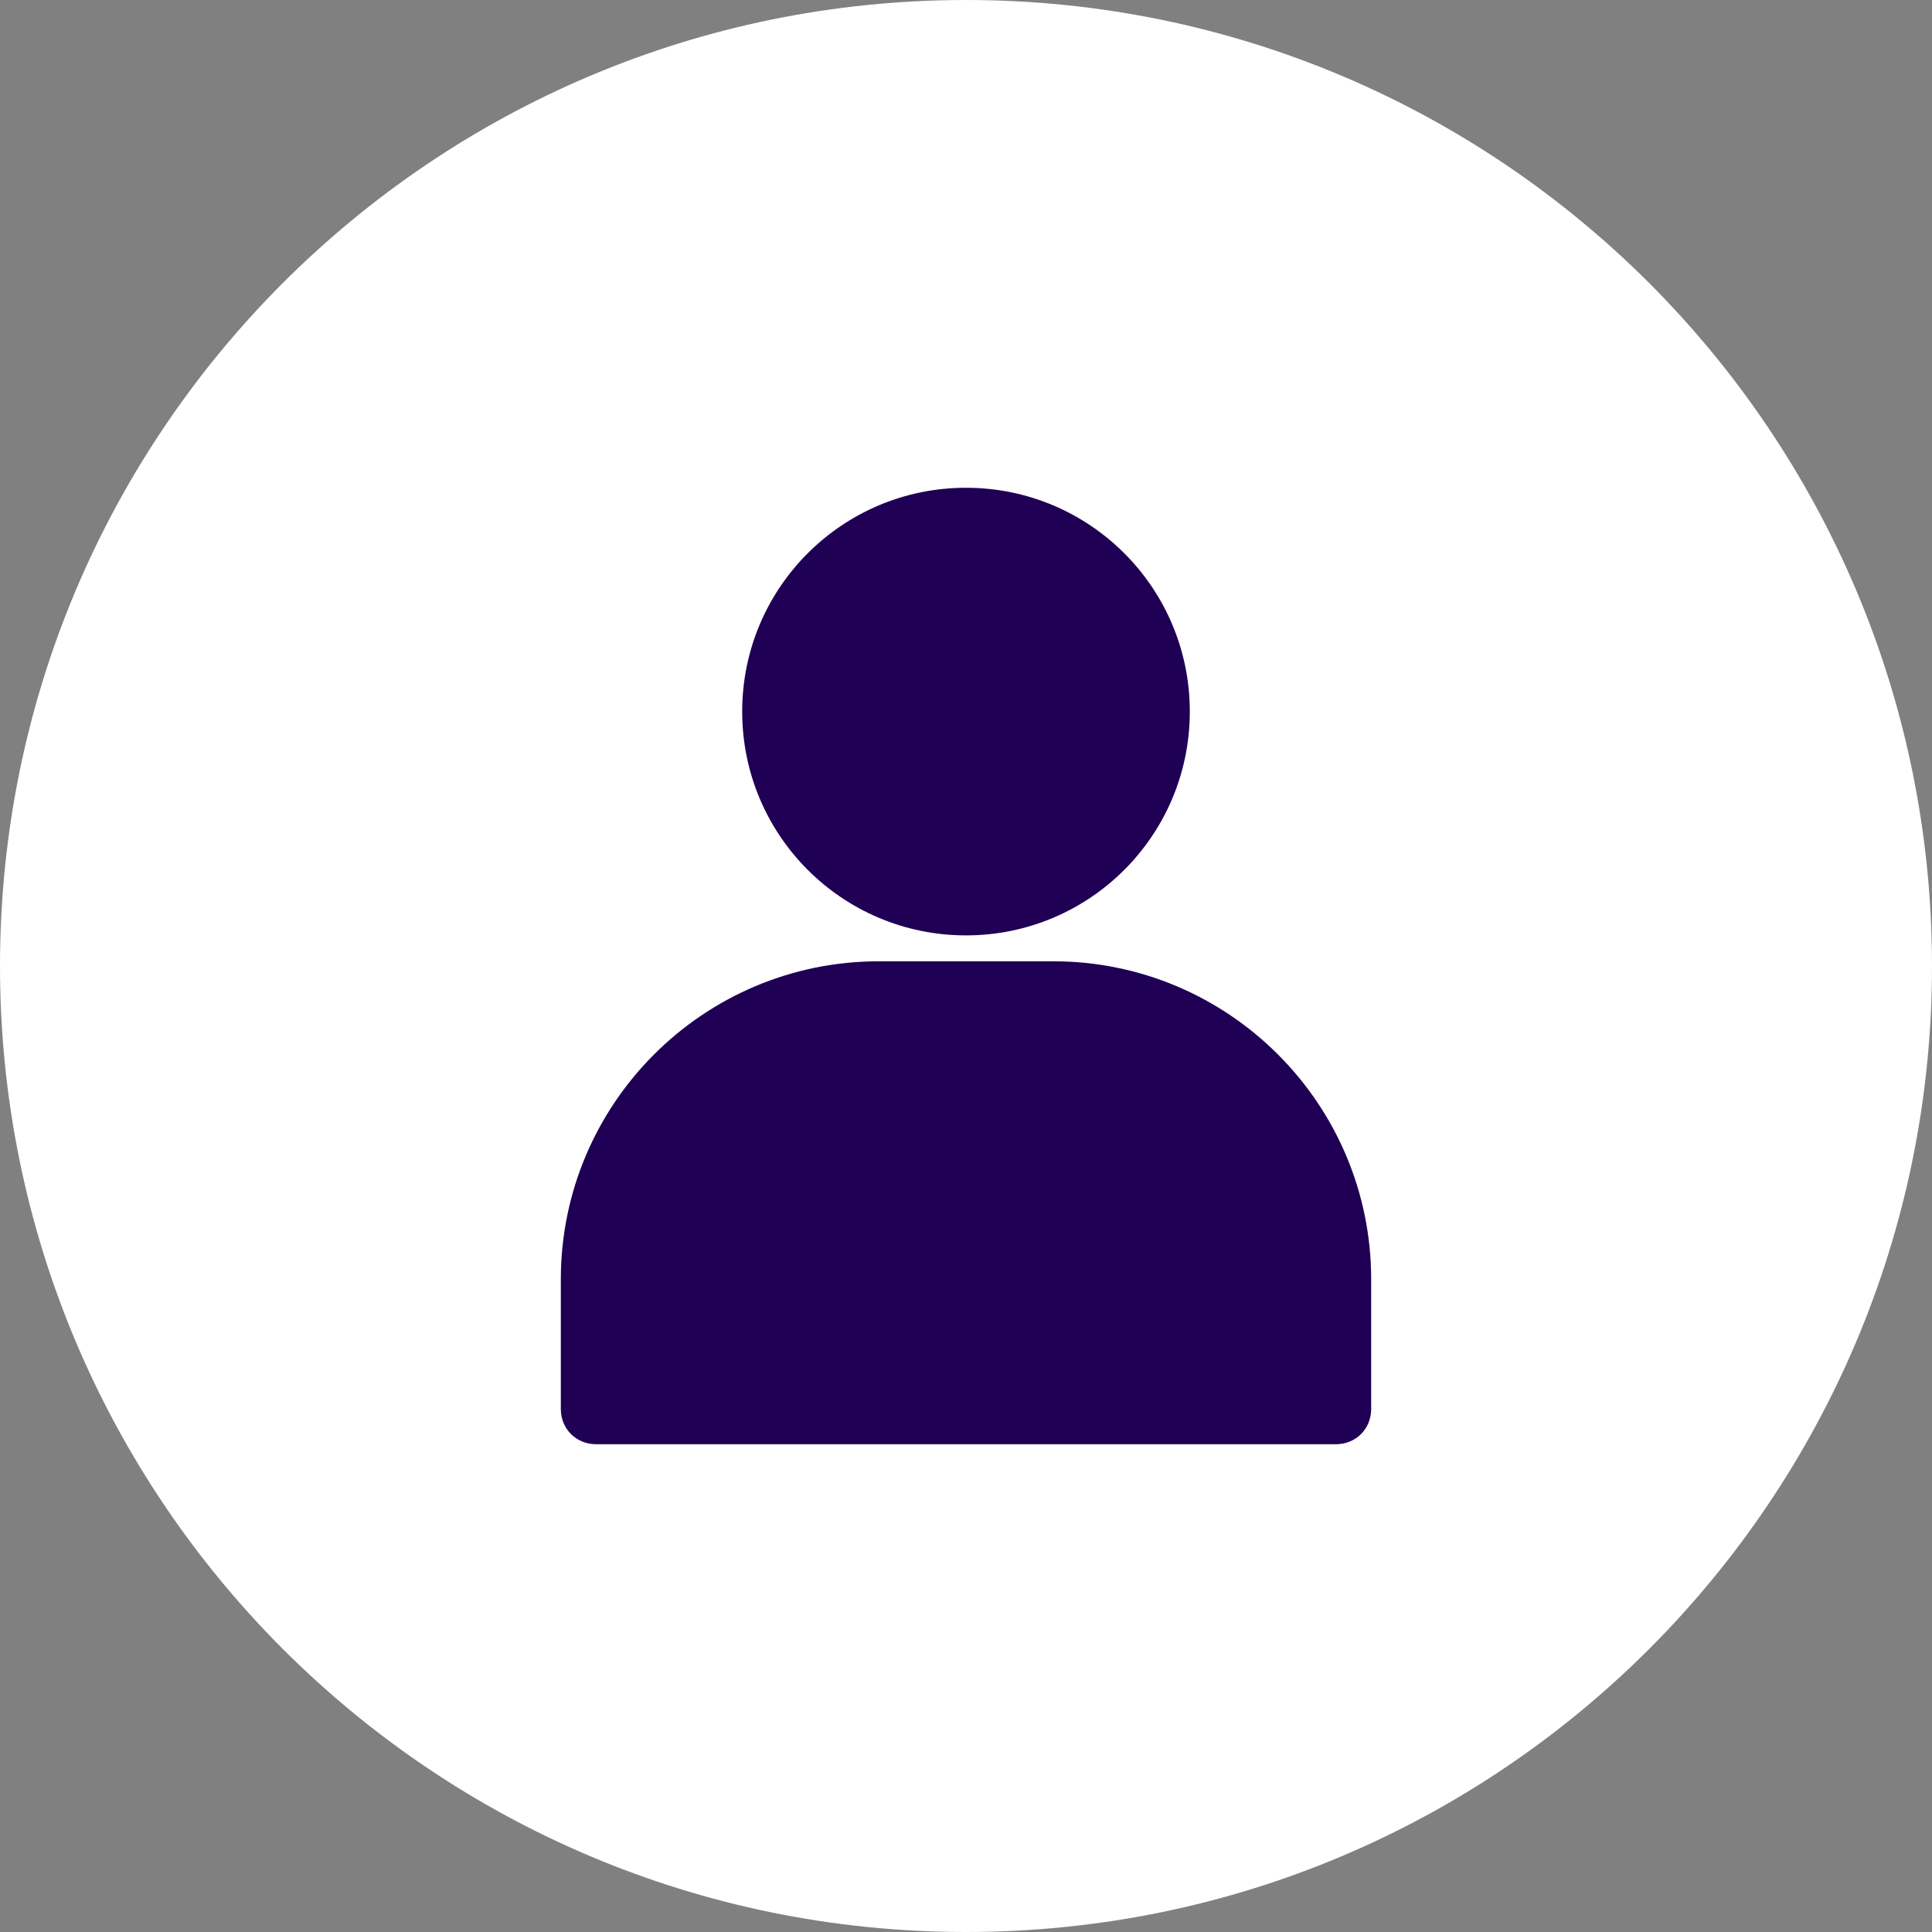 <svg width="32" height="32" viewBox="0 0 32 32" fill="none" xmlns="http://www.w3.org/2000/svg">
<rect x="0" y="0" width="32" height="32" fill="#808080" stroke="none"/>
<g id="User-icon">
<path id="Elipse 3" fill-rule="evenodd" clip-rule="evenodd" d="M16 0C24.837 0 32 7.163 32 16C32 24.837 24.837 32 16 32C7.163 32 0 24.837 0 16C0 7.163 7.163 0 16 0Z" fill="white"/>
<g id="usuario">
<g id="Grupo 56">
<g id="Grupo 55">
<path id="Trazado 54" fill-rule="evenodd" clip-rule="evenodd" d="M12.293 11.786C12.293 13.834 13.951 15.493 16 15.493C18.049 15.493 19.707 13.834 19.707 11.786C19.707 9.737 18.049 8.079 16 8.079C13.951 8.079 12.293 9.737 12.293 11.786Z" fill="#1F0054"/>
</g>
</g>
<g id="Grupo 58">
<g id="Grupo 57">
<path id="Trazado 55" fill-rule="evenodd" clip-rule="evenodd" d="M14.556 15.922C11.649 15.922 9.289 18.283 9.289 21.19V23.336C9.289 23.667 9.542 23.921 9.874 23.921H22.126C22.458 23.921 22.711 23.667 22.711 23.336V21.19C22.711 18.283 20.351 15.922 17.444 15.922H14.556Z" fill="#1F0054"/>
</g>
</g>
</g>
</g>
</svg>
